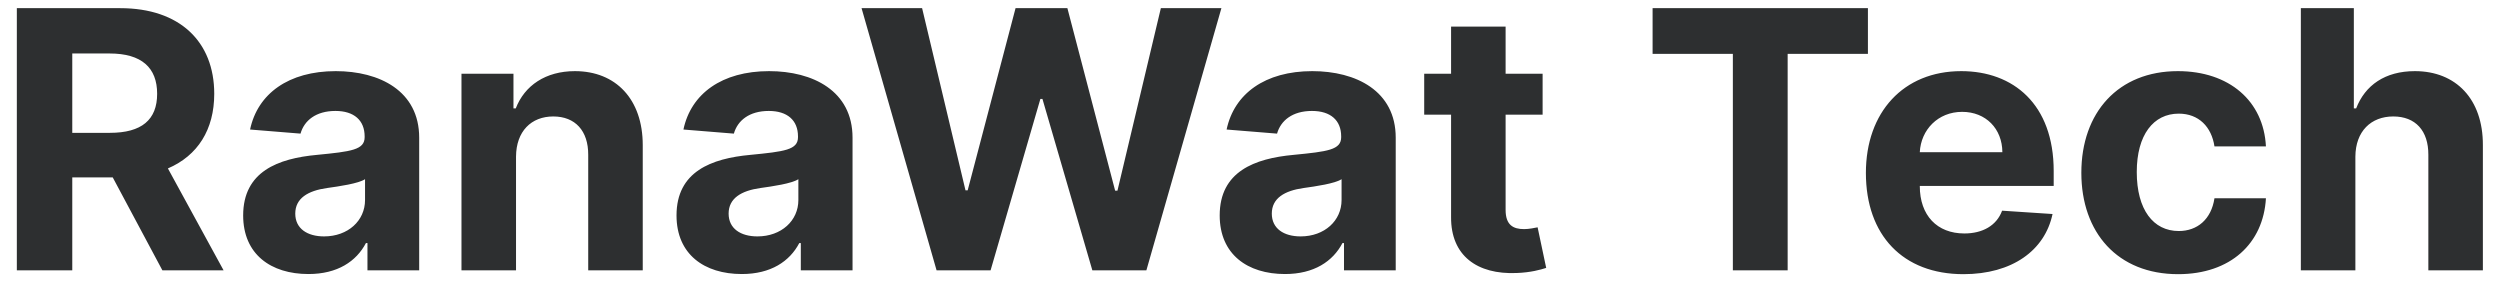 <svg width="132" height="15" viewBox="0 0 132 15" fill="none" xmlns="http://www.w3.org/2000/svg">
<path d="M0.889 14.273H3.816V9.366H5.952L8.574 14.273H11.805L8.865 8.893C10.44 8.217 11.312 6.845 11.312 4.953C11.312 2.202 9.493 0.431 6.35 0.431H0.889V14.273ZM3.816 7.014V2.824H5.789C7.479 2.824 8.297 3.574 8.297 4.953C8.297 6.325 7.479 7.014 5.803 7.014H3.816ZM16.286 14.469C17.82 14.469 18.814 13.8 19.321 12.834H19.402V14.273H22.133V7.271C22.133 4.797 20.037 3.756 17.726 3.756C15.239 3.756 13.603 4.946 13.204 6.839L15.867 7.055C16.063 6.365 16.678 5.858 17.712 5.858C18.692 5.858 19.253 6.352 19.253 7.204V7.244C19.253 7.913 18.544 8.001 16.739 8.177C14.684 8.366 12.839 9.055 12.839 11.374C12.839 13.429 14.306 14.469 16.286 14.469ZM17.111 12.482C16.225 12.482 15.59 12.07 15.59 11.279C15.59 10.468 16.259 10.069 17.273 9.927C17.901 9.84 18.929 9.691 19.274 9.461V10.563C19.274 11.651 18.375 12.482 17.111 12.482ZM27.246 8.271C27.253 6.933 28.05 6.149 29.213 6.149C30.369 6.149 31.065 6.906 31.058 8.177V14.273H33.937V7.663C33.937 5.243 32.518 3.756 30.355 3.756C28.814 3.756 27.699 4.513 27.232 5.723H27.111V3.892H24.366V14.273H27.246V8.271ZM39.167 14.469C40.701 14.469 41.695 13.8 42.202 12.834H42.283V14.273H45.014V7.271C45.014 4.797 42.918 3.756 40.607 3.756C38.119 3.756 36.484 4.946 36.085 6.839L38.748 7.055C38.944 6.365 39.559 5.858 40.593 5.858C41.573 5.858 42.134 6.352 42.134 7.204V7.244C42.134 7.913 41.425 8.001 39.62 8.177C37.565 8.366 35.72 9.055 35.72 11.374C35.72 13.429 37.187 14.469 39.167 14.469ZM39.992 12.482C39.106 12.482 38.471 12.07 38.471 11.279C38.471 10.468 39.14 10.069 40.154 9.927C40.782 9.84 41.81 9.691 42.154 9.461V10.563C42.154 11.651 41.256 12.482 39.992 12.482ZM49.451 14.273H52.303L54.932 5.223H55.041L57.676 14.273H60.529L64.49 0.431H61.293L59.001 10.069H58.88L56.358 0.431H53.621L51.093 10.049H50.978L48.687 0.431H45.49L49.451 14.273ZM67.847 14.469C69.381 14.469 70.375 13.8 70.882 12.834H70.963V14.273H73.694V7.271C73.694 4.797 71.598 3.756 69.287 3.756C66.799 3.756 65.164 4.946 64.765 6.839L67.428 7.055C67.624 6.365 68.239 5.858 69.273 5.858C70.253 5.858 70.814 6.352 70.814 7.204V7.244C70.814 7.913 70.105 8.001 68.3 8.177C66.245 8.366 64.4 9.055 64.4 11.374C64.4 13.429 65.867 14.469 67.847 14.469ZM68.672 12.482C67.786 12.482 67.151 12.07 67.151 11.279C67.151 10.468 67.82 10.069 68.834 9.927C69.463 9.84 70.49 9.691 70.835 9.461V10.563C70.835 11.651 69.936 12.482 68.672 12.482ZM81.45 3.892H79.496V1.404H76.617V3.892H75.198V6.054H76.617V11.462C76.603 13.496 77.989 14.503 80.078 14.415C80.821 14.388 81.348 14.24 81.639 14.145L81.186 12.002C81.044 12.03 80.74 12.097 80.47 12.097C79.895 12.097 79.496 11.881 79.496 11.083V6.054H81.45V3.892ZM87.257 2.844H91.495V14.273H94.388V2.844H98.626V0.431H87.257V2.844ZM103.67 14.476C106.238 14.476 107.969 13.226 108.374 11.3L105.711 11.124C105.42 11.915 104.677 12.327 103.717 12.327C102.277 12.327 101.365 11.374 101.365 9.826V9.819H108.435V9.028C108.435 5.5 106.299 3.756 103.555 3.756C100.5 3.756 98.519 5.926 98.519 9.13C98.519 12.421 100.473 14.476 103.67 14.476ZM101.365 8.035C101.426 6.852 102.325 5.906 103.602 5.906C104.853 5.906 105.718 6.798 105.725 8.035H101.365ZM115.005 14.476C117.769 14.476 119.506 12.854 119.641 10.468H116.924C116.755 11.577 116.025 12.198 115.038 12.198C113.693 12.198 112.821 11.07 112.821 9.083C112.821 7.122 113.7 6 115.038 6C116.093 6 116.769 6.697 116.924 7.731H119.641C119.52 5.331 117.701 3.756 114.991 3.756C111.841 3.756 109.895 5.94 109.895 9.123C109.895 12.28 111.808 14.476 115.005 14.476ZM124.364 8.271C124.371 6.933 125.189 6.149 126.365 6.149C127.534 6.149 128.224 6.899 128.217 8.177V14.273H131.096V7.663C131.103 5.23 129.67 3.756 127.507 3.756C125.932 3.756 124.878 4.5 124.405 5.723H124.283V0.431H121.485V14.273H124.364V8.271Z" fill="#2D2F30"/>
</svg>
